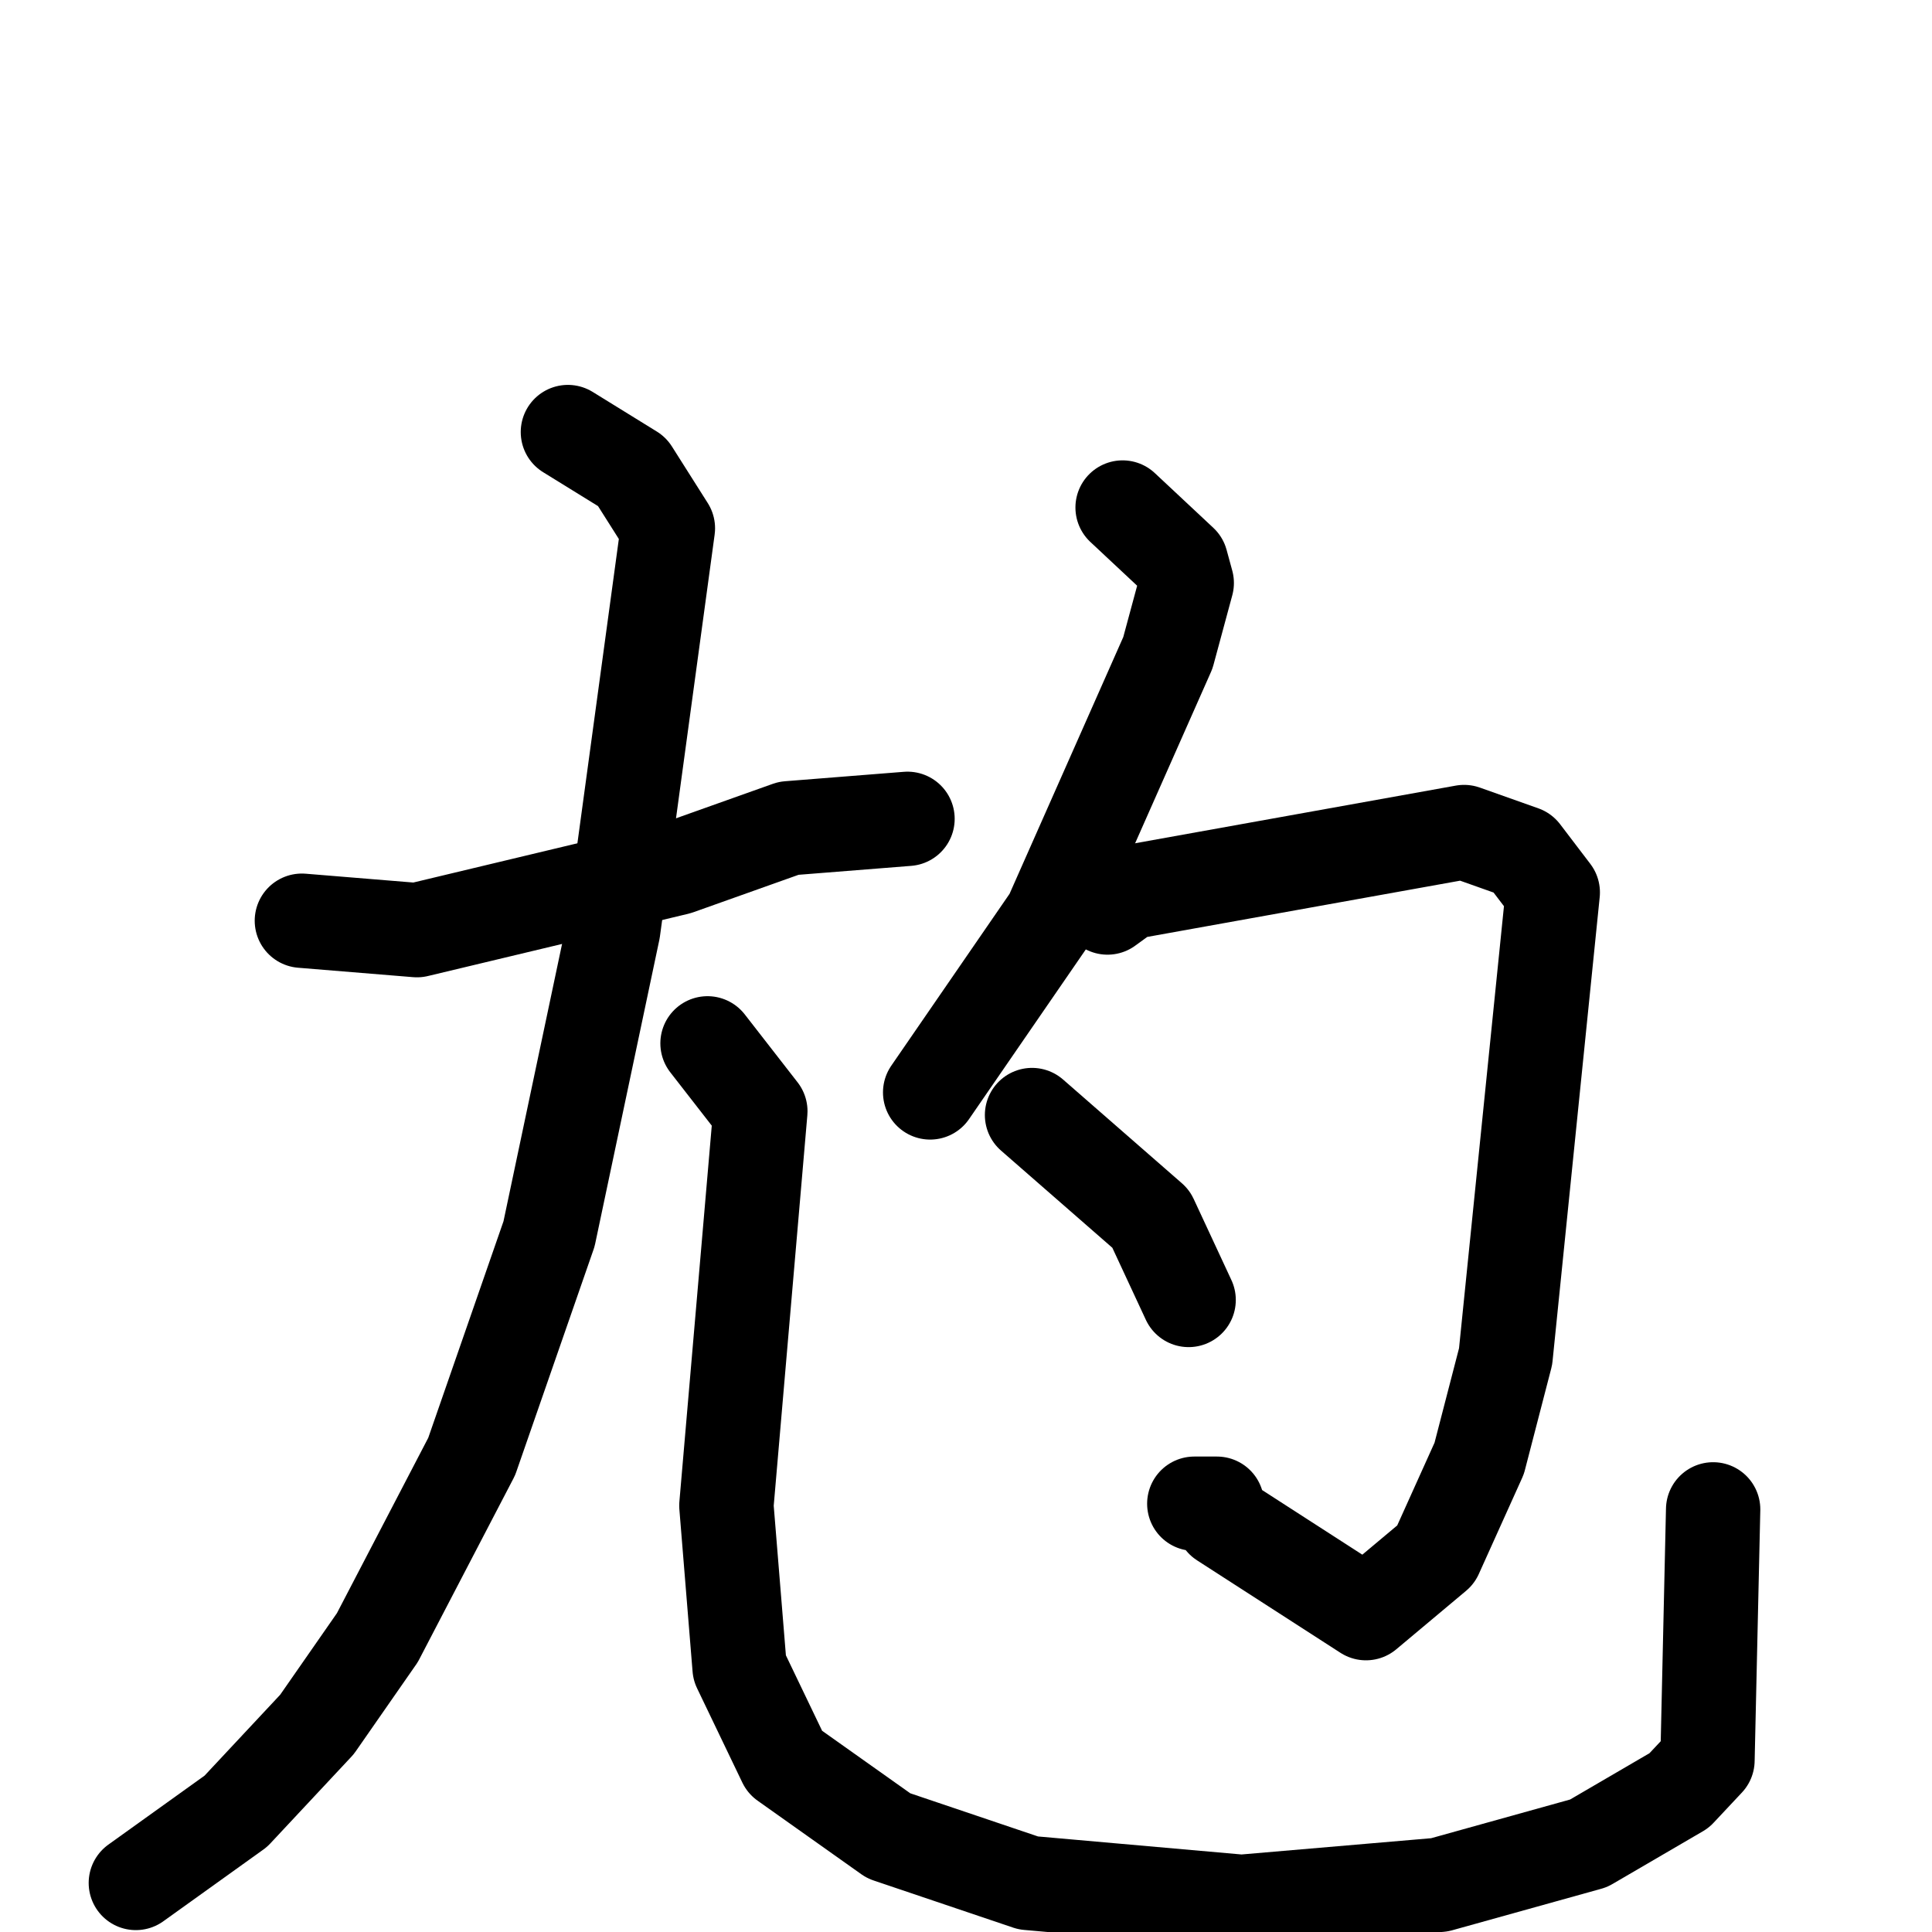 <svg xmlns="http://www.w3.org/2000/svg" viewBox="0 0 1024 1024">
  <g style="fill:none;stroke:#000000;stroke-width:50;stroke-linecap:round;stroke-linejoin:round;" transform="scale(1, 1) translate(0, 0)">
    <path d="M 160.0,488.0 L 221.0,493.0 L 359.0,460.0 L 418.0,439.0 L 481.0,434.0"/>
    <path d="M 301.0,229.0 L 335.0,250.0 L 354.0,280.0 L 325.0,493.0 L 291.0,654.0 L 250.0,772.0 L 200.0,868.0 L 168.0,914.0 L 125.0,960.0 L 72.0,998.0"/>
    <path d="M 375.0,553.0 L 403.0,589.0 L 385.0,798.0 L 392.0,884.0 L 416.0,934.0 L 471.0,973.0 L 545.0,998.0 L 658.0,1008.0 L 763.0,999.0 L 842.0,977.0 L 890.0,949.0 L 905.0,933.0 L 908.0,800.0"/>
    <path d="M 595.0,269.0 L 626.0,298.0 L 629.0,309.0 L 619.0,346.0 L 557.0,486.0 L 493.0,579.0"/>
    <path d="M 587.0,481.0 L 598.0,473.0 L 776.0,441.0 L 807.0,452.0 L 823.0,473.0 L 798.0,719.0 L 784.0,773.0 L 761.0,824.0 L 724.0,855.0 L 648.0,806.0 L 645.0,797.0 L 633.0,797.0"/>
    <path d="M 547.0,591.0 L 610.0,646.0 L 630.0,689.0"/>
  </g>
</svg>
